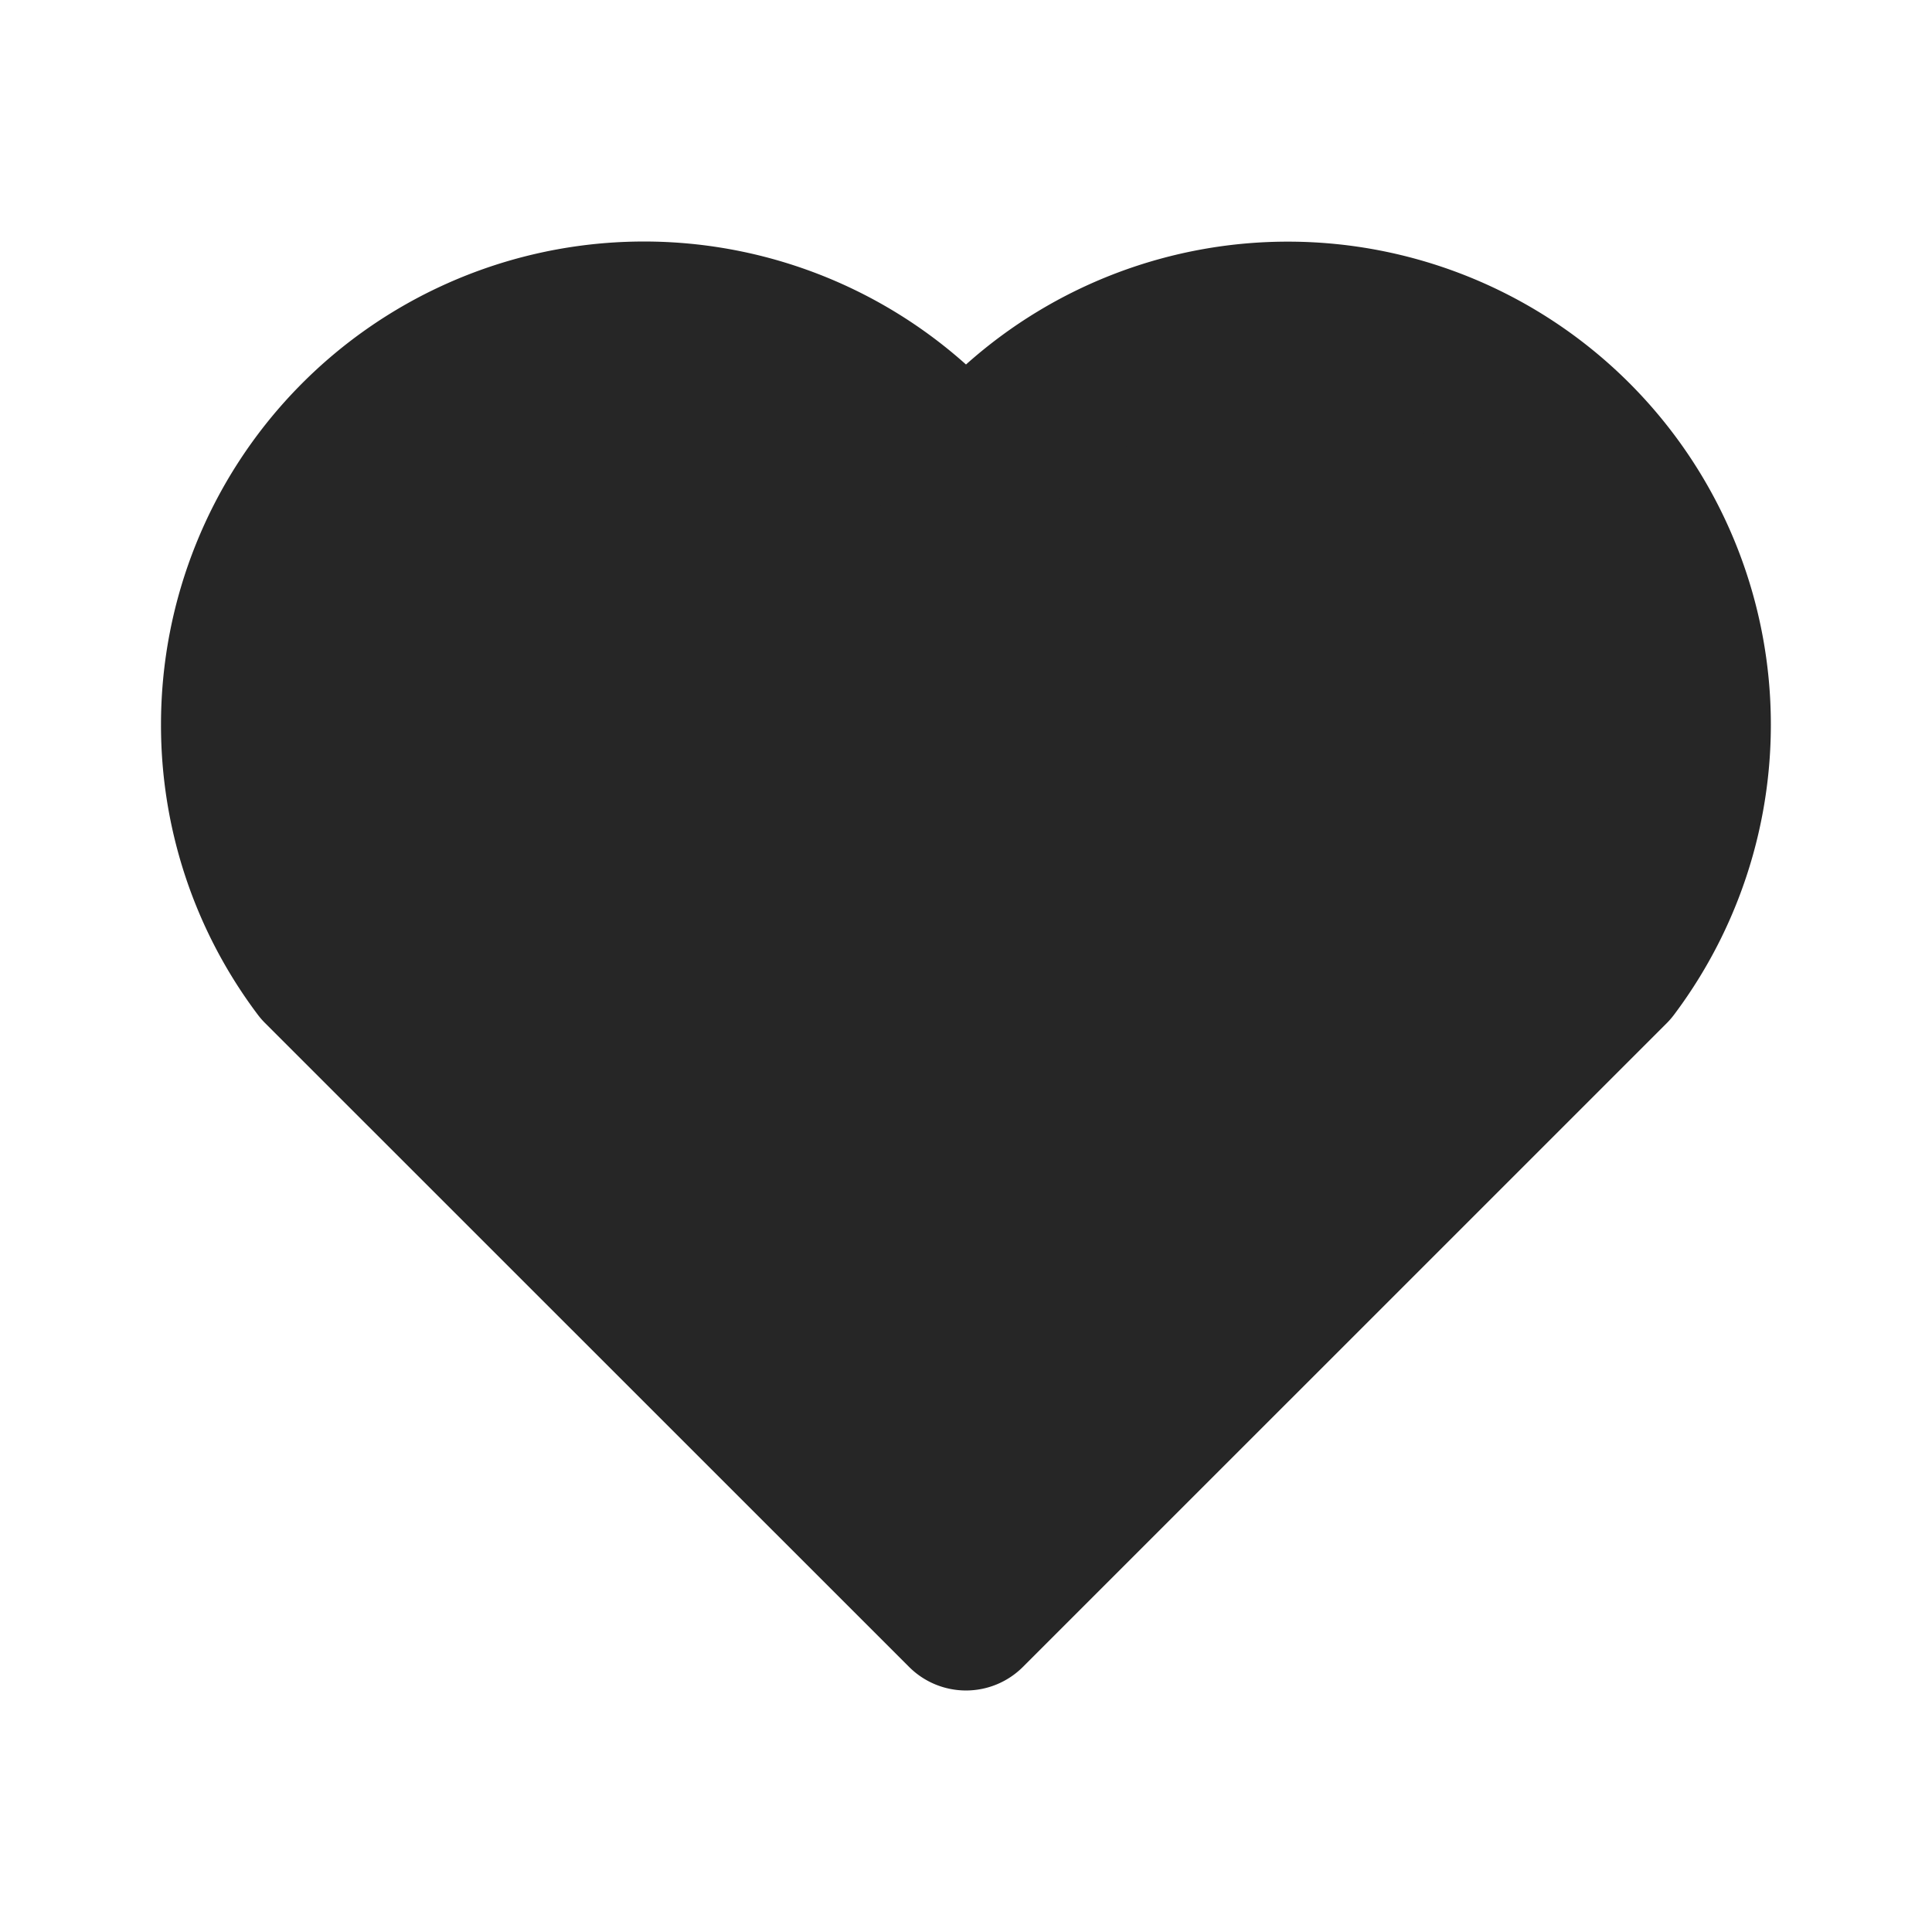 <svg xmlns="http://www.w3.org/2000/svg" width="24" height="24" fill="none"><path fill="#262626" d="M8 4a5 5 0 0 0-4.001 7.998L12 20l8.002-8.002A5 5 0 0 0 12 6 4.992 4.992 0 0 0 8 4Z"/><path fill="#262626" fill-rule="evenodd" d="M8 5a4 4 0 0 0-3.241 6.344L12 18.586l7.241-7.242A4 4 0 0 0 12.8 6.6a1 1 0 0 1-1.598 0A3.992 3.992 0 0 0 8 5ZM2 9a6 6 0 0 1 10-4.472 6 6 0 0 1 8.801 8.07.992.992 0 0 1-.092.108l-8.002 8.001a1 1 0 0 1-1.414 0L3.29 12.706a.989.989 0 0 1-.092-.107A5.978 5.978 0 0 1 2 9Z" clip-rule="evenodd"/></svg>